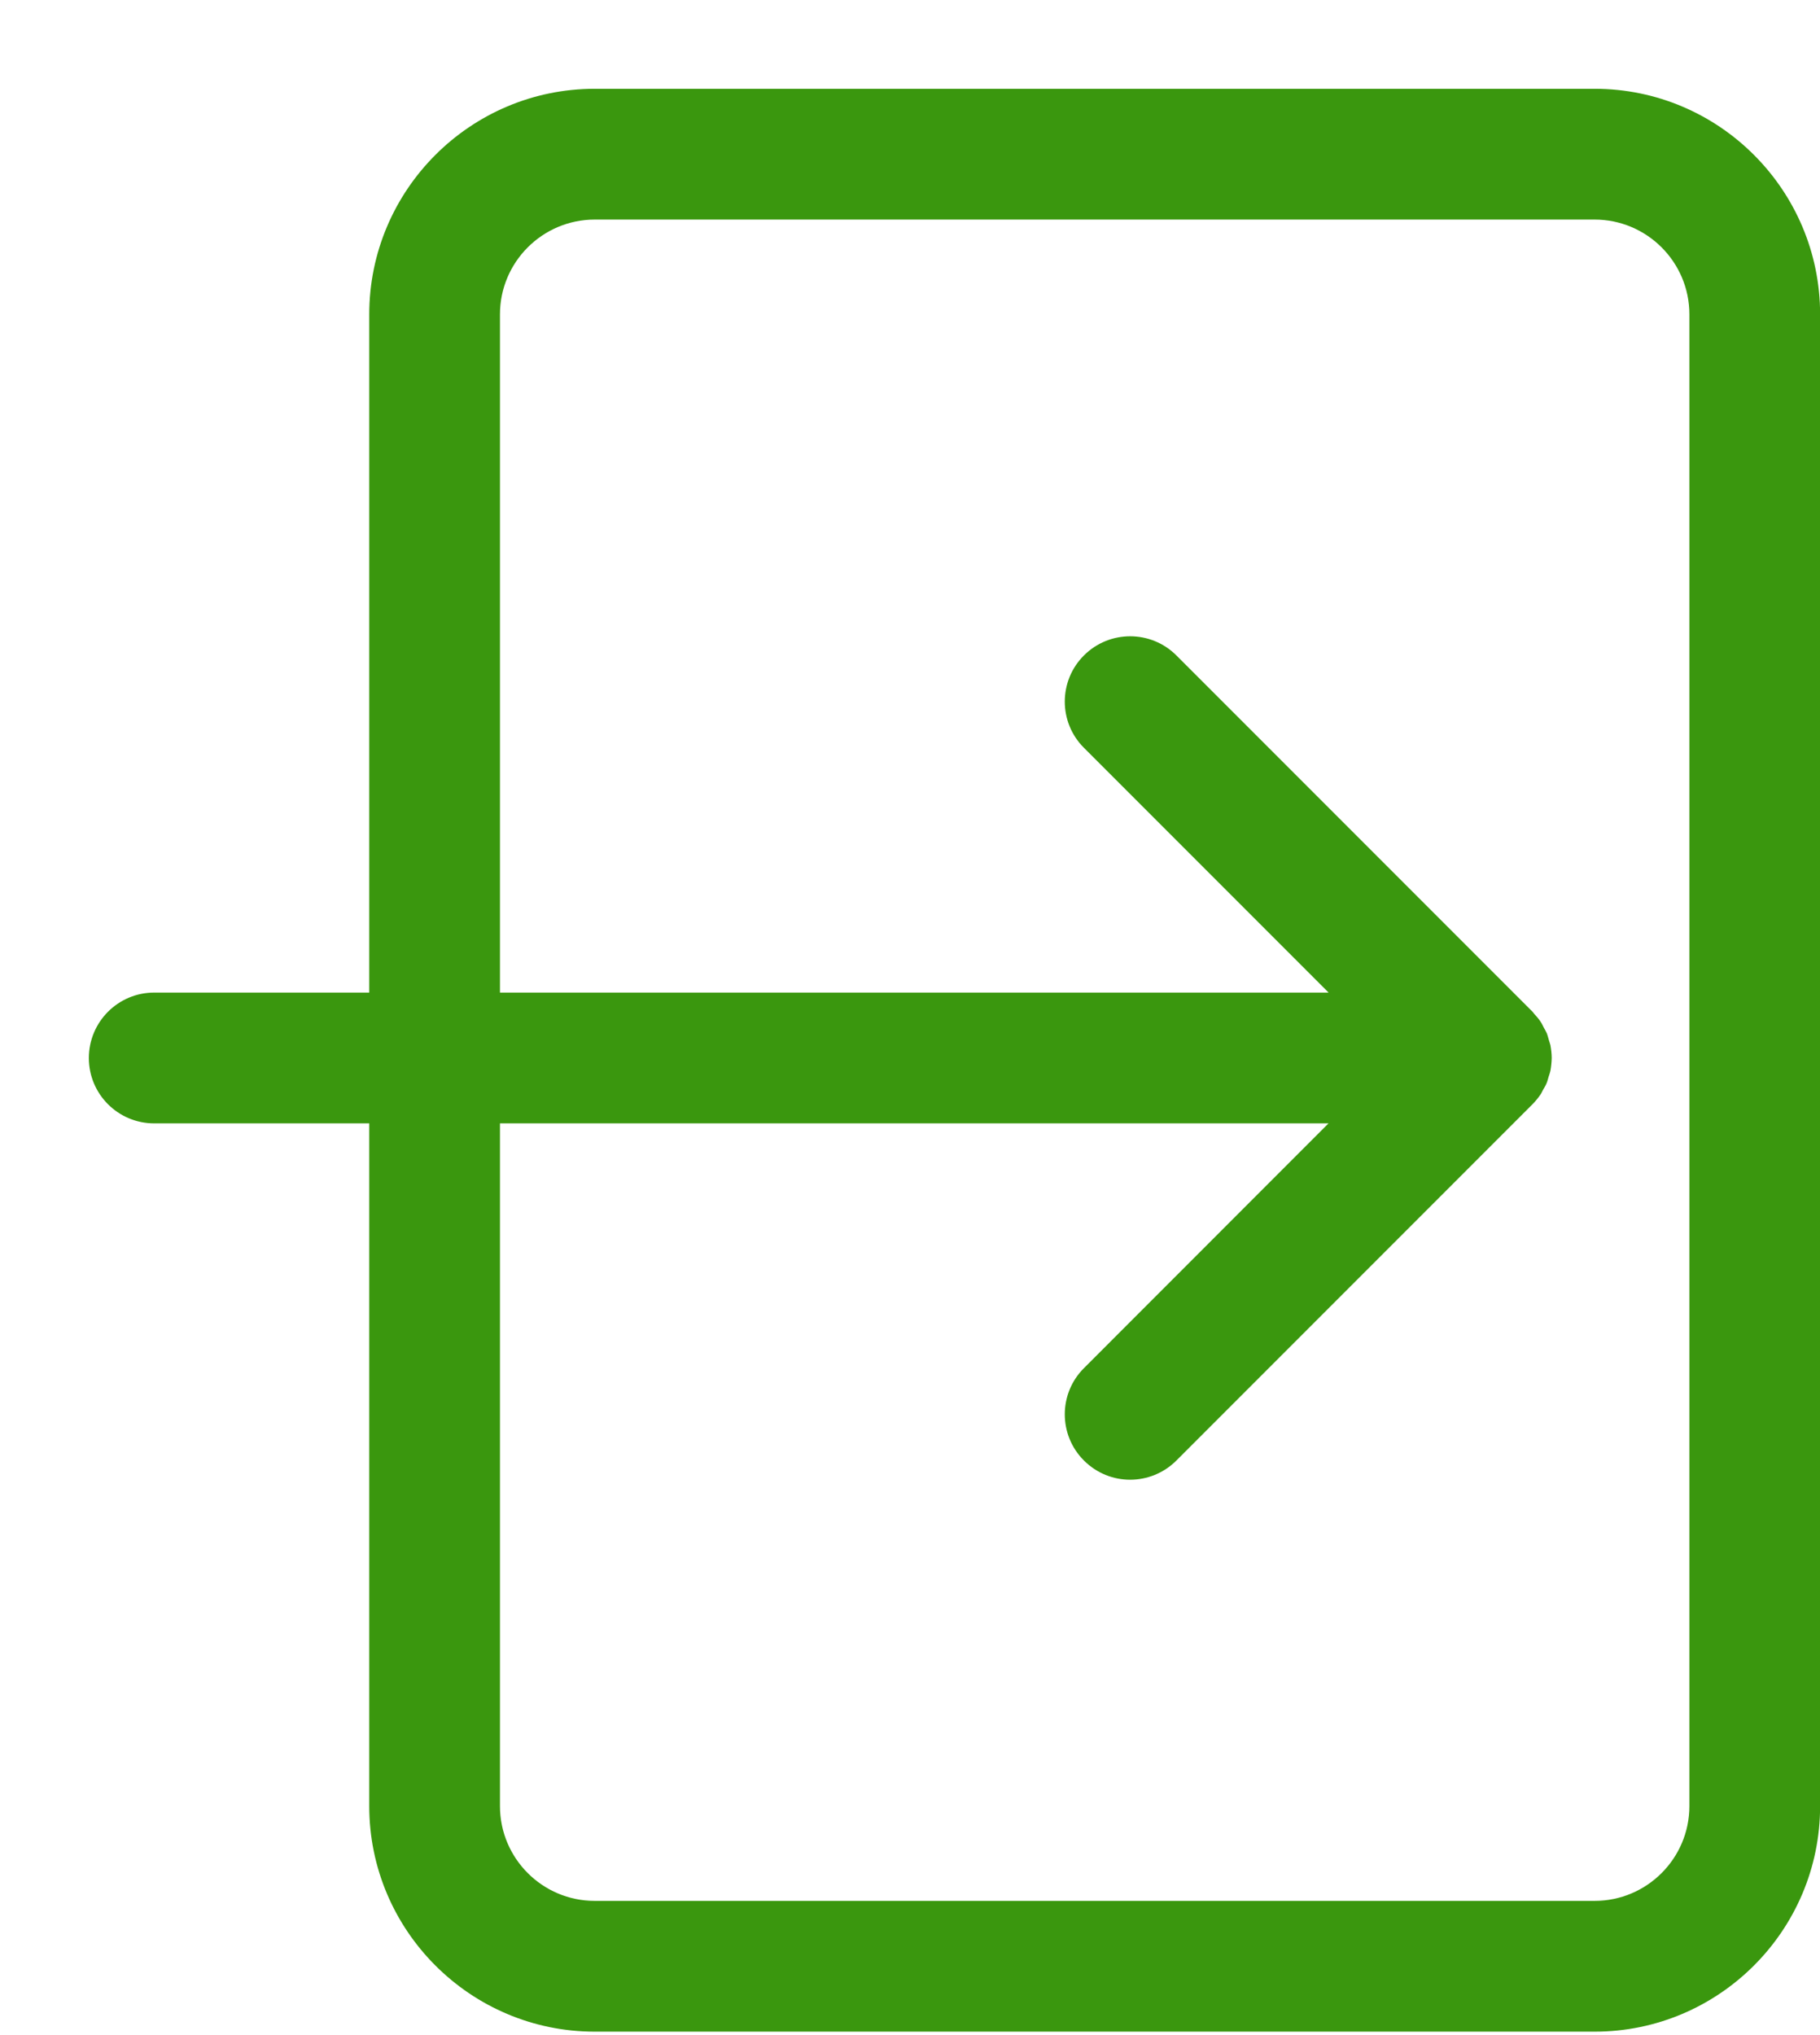 <?xml version="1.0" encoding="UTF-8"?>
<svg width="17px" height="19px" viewBox="0 0 17 19" version="1.1" xmlns="http://www.w3.org/2000/svg" xmlns:xlink="http://www.w3.org/1999/xlink">
    <title>icons / Vários / 16 / Produtos TAP Copy 88</title>
    <defs>
        <path d="M16.78,16.862 C16.78,17.35 16.383,17.747 15.895,17.747 L6.555,17.747 C6.067,17.747 5.67,17.35 5.67,16.862 L5.67,10.488 L13.409,10.488 L11.125,12.773 C10.886,13.011 10.886,13.398 11.125,13.636 C11.244,13.755 11.4,13.815 11.556,13.815 C11.712,13.815 11.869,13.755 11.988,13.636 L15.313,10.311 C15.342,10.282 15.368,10.25 15.391,10.216 C15.4,10.203 15.405,10.189 15.413,10.175 C15.425,10.154 15.438,10.134 15.447,10.111 C15.455,10.092 15.459,10.072 15.465,10.053 C15.471,10.034 15.478,10.016 15.482,9.997 C15.489,9.958 15.493,9.919 15.494,9.879 C15.494,9.879 15.494,9.878 15.494,9.878 C15.494,9.838 15.489,9.797 15.482,9.758 C15.478,9.742 15.472,9.727 15.468,9.712 C15.461,9.689 15.456,9.666 15.447,9.644 C15.439,9.626 15.429,9.611 15.42,9.594 C15.411,9.576 15.402,9.556 15.39,9.539 C15.373,9.512 15.352,9.489 15.33,9.465 C15.325,9.459 15.321,9.452 15.315,9.446 L11.988,6.119 C11.75,5.881 11.363,5.881 11.125,6.119 C10.886,6.357 10.886,6.744 11.125,6.982 L13.41,9.267 L5.67,9.267 L5.67,2.935 C5.67,2.447 6.067,2.05 6.555,2.05 L15.895,2.05 C16.383,2.05 16.78,2.447 16.78,2.935 L16.78,16.862 Z M15.895,0.829 L6.555,0.829 C5.394,0.829 4.449,1.774 4.449,2.935 L4.449,9.267 L2.44,9.267 C2.103,9.267 1.83,9.541 1.83,9.878 C1.83,10.215 2.103,10.488 2.44,10.488 L4.449,10.488 L4.449,16.862 C4.449,18.023 5.394,18.968 6.555,18.968 L15.895,18.968 C17.056,18.968 18.001,18.023 18.001,16.862 L18.001,2.935 C18.001,1.774 17.056,0.829 15.895,0.829 Z" id="path-1"></path>
    </defs>
    <g id="Menu" stroke="none" stroke-width="1" fill="none" fill-rule="evenodd">
        <g id="1920---Menu---Preparar-a-viagem-Copy" transform="translate(-829, -129)">
            <g id="Group-4-Copy" transform="translate(412, 96)">
                <g id="icons-/-Vários-/-16-/-Produtos-TAP-Copy-88" transform="translate(416, 33)">
                    <mask id="mask-2" fill="white">
                        <use xlink:href="#path-1"></use>
                    </mask>
                    <use id="Boarding-Gate" fill="#3A970E" fill-rule="nonzero" xlink:href="#path-1"></use>
                </g>
            </g>
        </g>
    </g>
</svg>